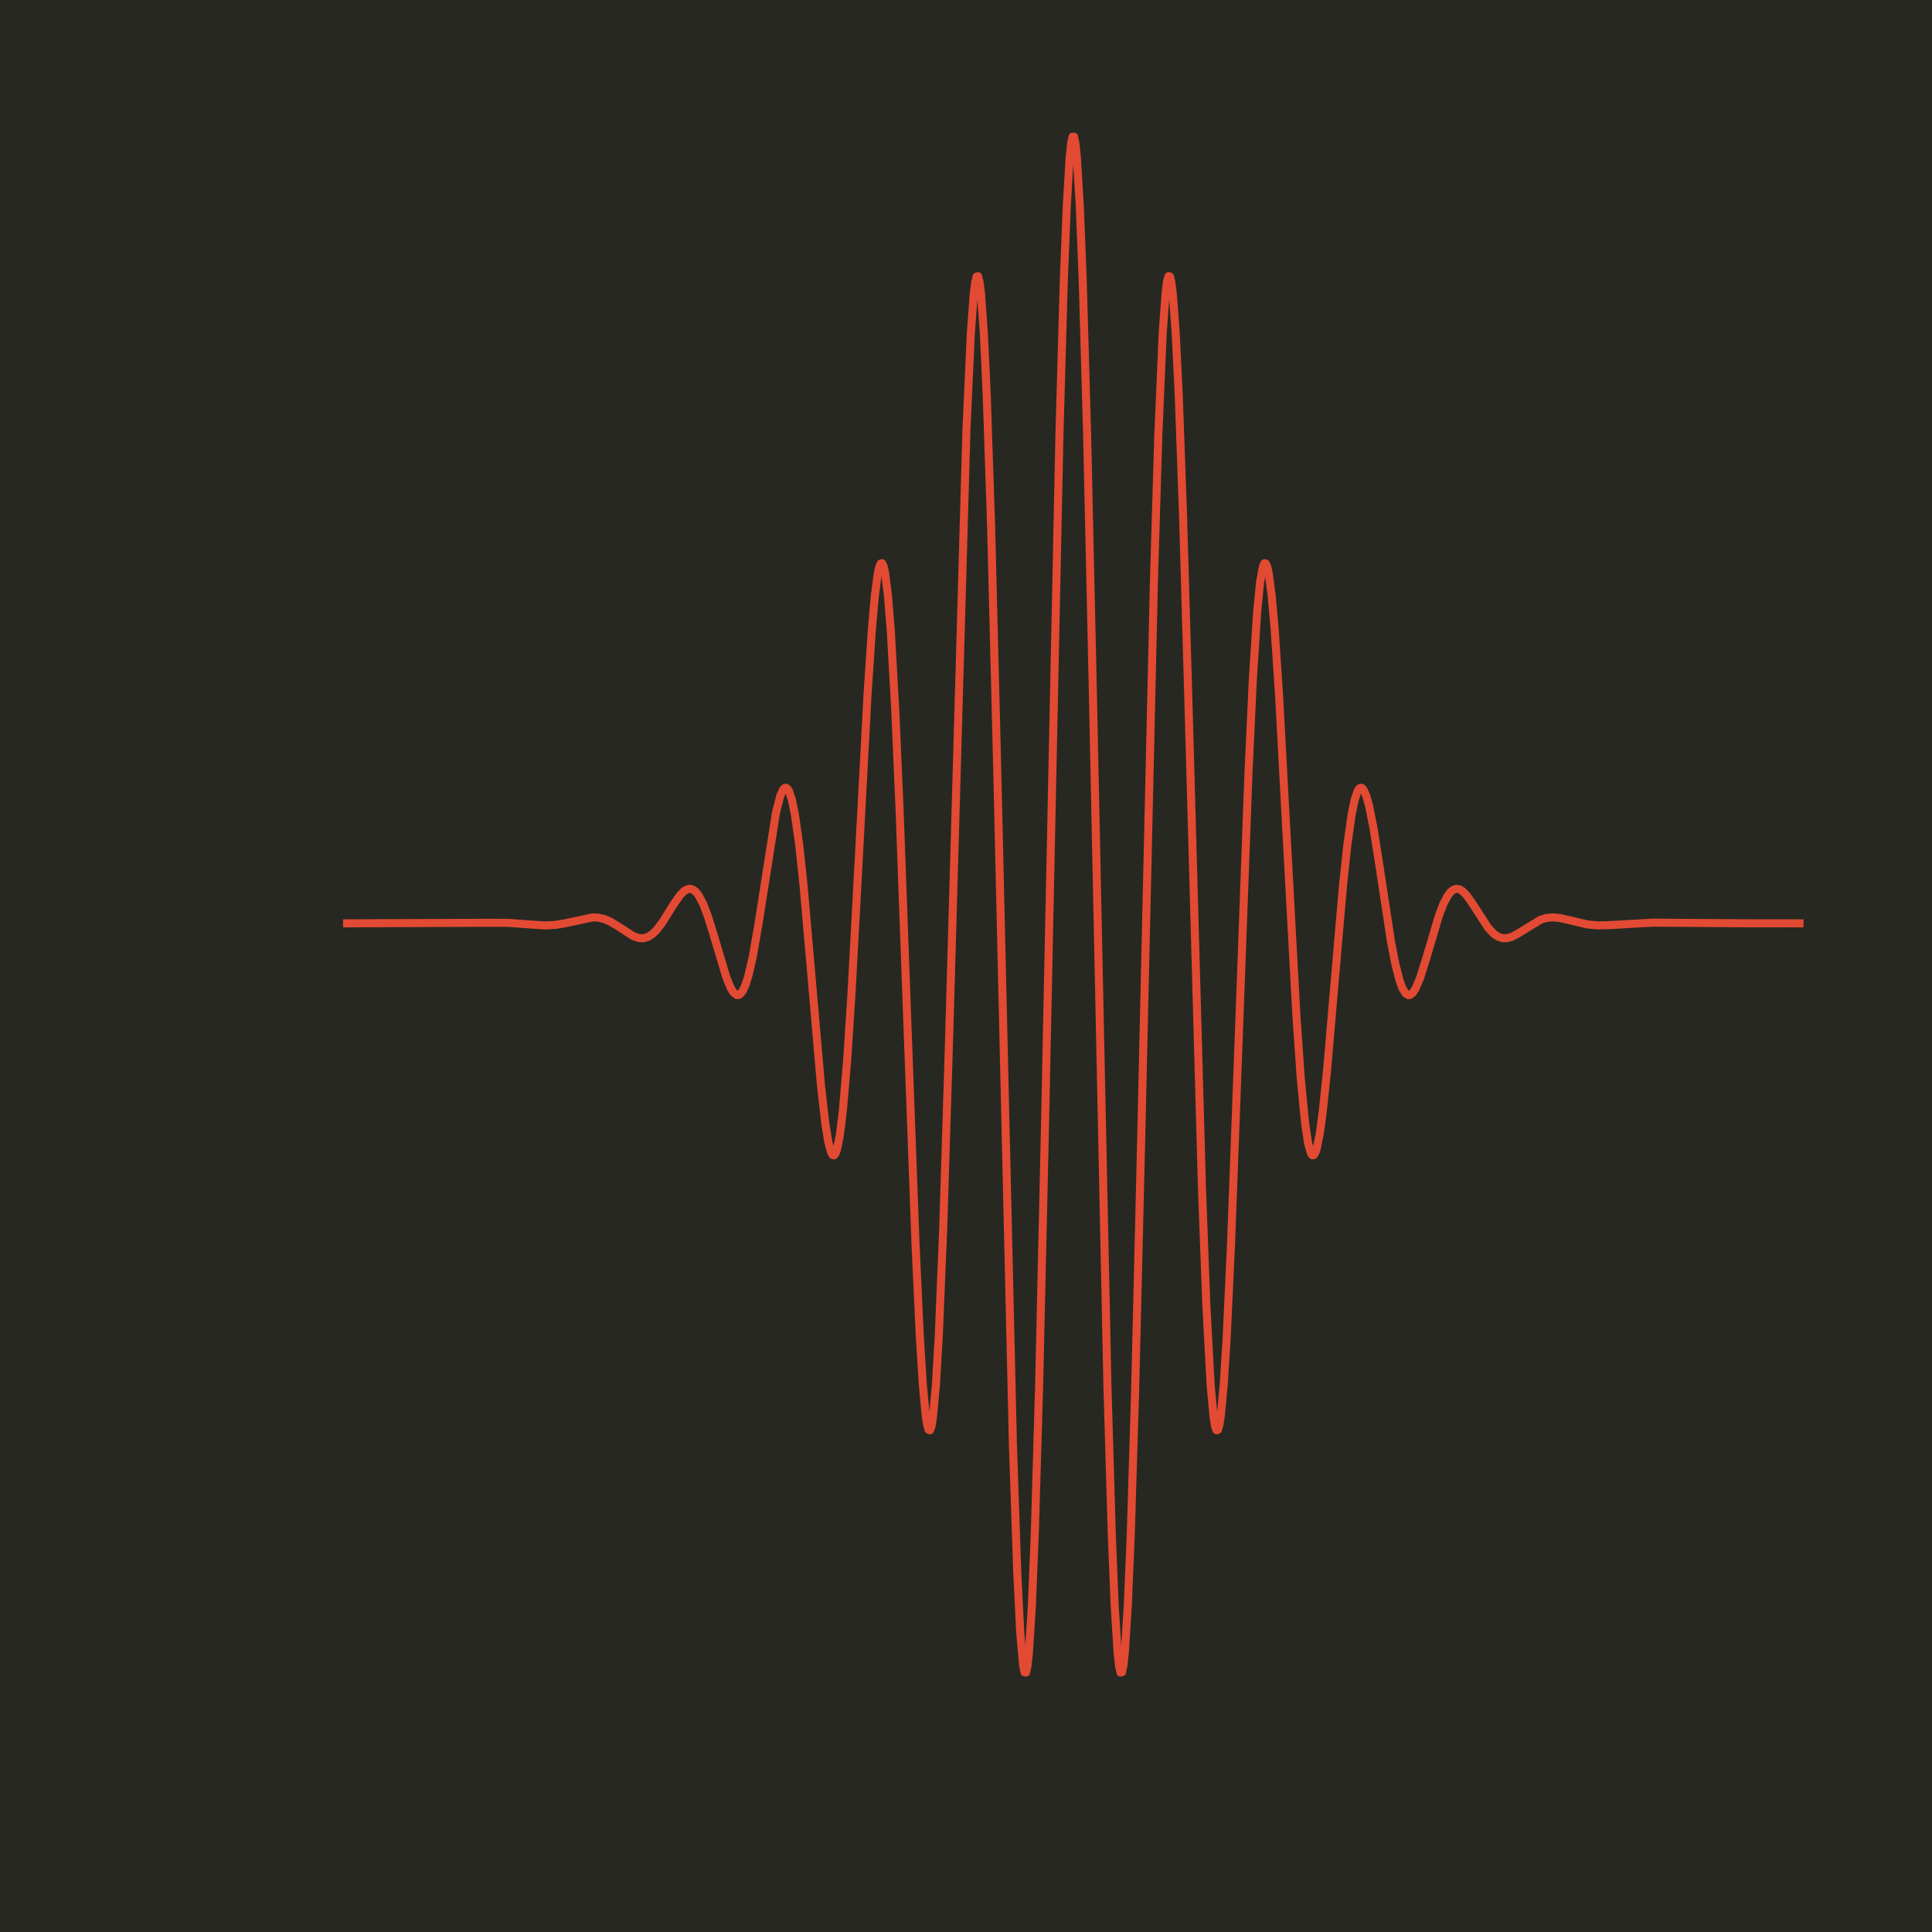 <?xml version="1.0" encoding="utf-8" standalone="no"?>
<!DOCTYPE svg PUBLIC "-//W3C//DTD SVG 1.1//EN"
  "http://www.w3.org/Graphics/SVG/1.1/DTD/svg11.dtd">
<!-- Created with matplotlib (http://matplotlib.org/) -->
<svg height="360pt" version="1.1" viewBox="0 0 360 360" width="360pt" xmlns="http://www.w3.org/2000/svg" xmlns:xlink="http://www.w3.org/1999/xlink">
 <defs>
  <style type="text/css">
*{stroke-linecap:butt;stroke-linejoin:round;}
  </style>
 </defs>
 <g id="figure_1">
  <g id="patch_1">
   <path d="M 0 360 
L 360 360 
L 360 0 
L 0 0 
z
" style="fill:#272822;"/>
  </g>
  <g id="axes_1">
   <g id="line2d_1">
    <path clip-path="url(#p1567482628)" d="M 64.672 172.048 
L 90.679 171.948 
L 94.743 171.957 
L 98.264 172.224 
L 101.515 172.442 
L 103.412 172.355 
L 105.308 172.037 
L 110.455 170.941 
L 111.539 171.001 
L 112.622 171.26 
L 113.706 171.722 
L 115.061 172.537 
L 118.041 174.46 
L 119.124 174.811 
L 119.937 174.825 
L 120.75 174.581 
L 121.562 174.059 
L 122.375 173.262 
L 123.459 171.828 
L 125.355 168.773 
L 126.71 166.809 
L 127.522 166.003 
L 128.064 165.698 
L 128.606 165.616 
L 129.148 165.783 
L 129.69 166.215 
L 130.231 166.921 
L 131.044 168.485 
L 131.857 170.601 
L 132.94 174.07 
L 135.379 182.237 
L 136.191 184.164 
L 136.733 185.002 
L 137.275 185.406 
L 137.546 185.427 
L 137.817 185.321 
L 138.359 184.711 
L 138.9 183.554 
L 139.442 181.852 
L 140.255 178.332 
L 141.339 172.132 
L 144.589 151.434 
L 145.402 148.265 
L 145.944 147.091 
L 146.215 146.826 
L 146.486 146.789 
L 146.757 146.991 
L 147.028 147.436 
L 147.569 149.074 
L 148.111 151.709 
L 148.924 157.448 
L 149.737 165.068 
L 151.091 180.563 
L 152.988 202.403 
L 153.8 209.459 
L 154.342 212.787 
L 154.884 214.779 
L 155.155 215.222 
L 155.426 215.275 
L 155.697 214.927 
L 155.968 214.168 
L 156.509 211.404 
L 157.051 206.993 
L 157.864 197.468 
L 158.677 184.943 
L 160.031 159.792 
L 161.657 129.379 
L 162.469 117.205 
L 163.011 111.085 
L 163.553 106.936 
L 163.824 105.683 
L 164.095 105.012 
L 164.366 104.944 
L 164.637 105.493 
L 164.908 106.67 
L 165.449 110.911 
L 165.991 117.622 
L 166.804 131.987 
L 167.617 150.693 
L 168.971 187.783 
L 170.597 231.88 
L 171.409 249.275 
L 171.951 257.942 
L 172.493 263.768 
L 172.764 265.511 
L 173.035 266.431 
L 173.306 266.504 
L 173.577 265.715 
L 173.847 264.057 
L 174.389 258.141 
L 174.931 248.86 
L 175.744 229.175 
L 176.827 194.376 
L 180.078 80.258 
L 180.891 62.295 
L 181.433 54.866 
L 181.704 52.667 
L 181.975 51.524 
L 182.246 51.461 
L 182.516 52.491 
L 182.787 54.616 
L 183.329 62.116 
L 183.871 73.779 
L 184.684 98.289 
L 185.767 141.119 
L 188.747 269.279 
L 189.56 293.218 
L 190.102 304.086 
L 190.644 310.326 
L 190.915 311.614 
L 191.186 311.651 
L 191.456 310.429 
L 191.727 307.953 
L 192.269 299.313 
L 192.811 285.995 
L 193.624 258.267 
L 194.707 210.373 
L 197.416 80.767 
L 198.229 52.266 
L 198.771 38.451 
L 199.313 29.406 
L 199.584 26.786 
L 199.855 25.469 
L 200.125 25.469 
L 200.396 26.786 
L 200.667 29.406 
L 201.209 38.451 
L 201.751 52.266 
L 202.564 80.767 
L 203.647 129.424 
L 206.356 258.267 
L 207.169 285.995 
L 207.711 299.313 
L 208.253 307.953 
L 208.524 310.429 
L 208.794 311.651 
L 209.065 311.614 
L 209.336 310.326 
L 209.607 307.807 
L 210.149 299.206 
L 210.691 286.186 
L 211.504 259.573 
L 212.587 214.664 
L 215.025 108.074 
L 215.838 81.071 
L 216.651 62.116 
L 217.193 54.616 
L 217.464 52.491 
L 217.734 51.461 
L 218.005 51.524 
L 218.276 52.667 
L 218.547 54.866 
L 219.089 62.295 
L 219.631 73.441 
L 220.443 96.016 
L 221.527 133.672 
L 223.965 221.266 
L 224.778 243.025 
L 225.591 258.141 
L 226.133 264.057 
L 226.403 265.715 
L 226.674 266.504 
L 226.945 266.431 
L 227.216 265.511 
L 227.487 263.768 
L 228.029 257.942 
L 228.571 249.275 
L 229.383 231.88 
L 230.738 195.519 
L 232.634 144.048 
L 233.447 126.664 
L 234.26 113.964 
L 234.802 108.476 
L 235.343 105.493 
L 235.614 104.944 
L 235.885 105.012 
L 236.156 105.683 
L 236.427 106.936 
L 236.969 111.085 
L 237.511 117.205 
L 238.323 129.379 
L 239.678 154.497 
L 241.574 189.406 
L 242.387 201.009 
L 243.2 209.402 
L 243.742 212.994 
L 244.283 214.927 
L 244.554 215.275 
L 244.825 215.222 
L 245.096 214.779 
L 245.367 213.961 
L 245.909 211.279 
L 246.451 207.354 
L 247.263 199.616 
L 248.618 183.855 
L 250.243 165.068 
L 251.056 157.448 
L 251.869 151.709 
L 252.411 149.074 
L 252.952 147.436 
L 253.223 146.991 
L 253.494 146.789 
L 253.765 146.826 
L 254.036 147.091 
L 254.578 148.265 
L 255.12 150.21 
L 255.932 154.297 
L 257.016 161.173 
L 259.183 175.416 
L 259.996 179.628 
L 260.809 182.771 
L 261.35 184.201 
L 261.892 185.083 
L 262.434 185.427 
L 262.705 185.406 
L 263.247 185.002 
L 263.789 184.164 
L 264.601 182.237 
L 265.685 178.817 
L 268.123 170.601 
L 268.936 168.485 
L 269.749 166.921 
L 270.29 166.215 
L 270.832 165.783 
L 271.374 165.616 
L 271.916 165.698 
L 272.458 166.003 
L 273.27 166.809 
L 274.354 168.341 
L 277.334 172.94 
L 278.418 174.059 
L 279.23 174.581 
L 280.043 174.825 
L 280.856 174.811 
L 281.669 174.577 
L 282.752 174.015 
L 287.087 171.357 
L 288.17 171.047 
L 289.254 170.939 
L 290.608 171.047 
L 292.505 171.477 
L 295.756 172.246 
L 297.652 172.432 
L 299.819 172.387 
L 307.947 171.921 
L 324.472 172.036 
L 335.308 172.048 
L 335.308 172.048 
" style="fill:none;stroke:#e24a33;stroke-linecap:square;stroke-width:1.5;"/>
   </g>
  </g>
 </g>
 <defs>
  <clipPath id="p1567482628">
   <rect height="314.8" width="297.7" x="51.14" y="11.16"/>
  </clipPath>
 </defs>
</svg>
